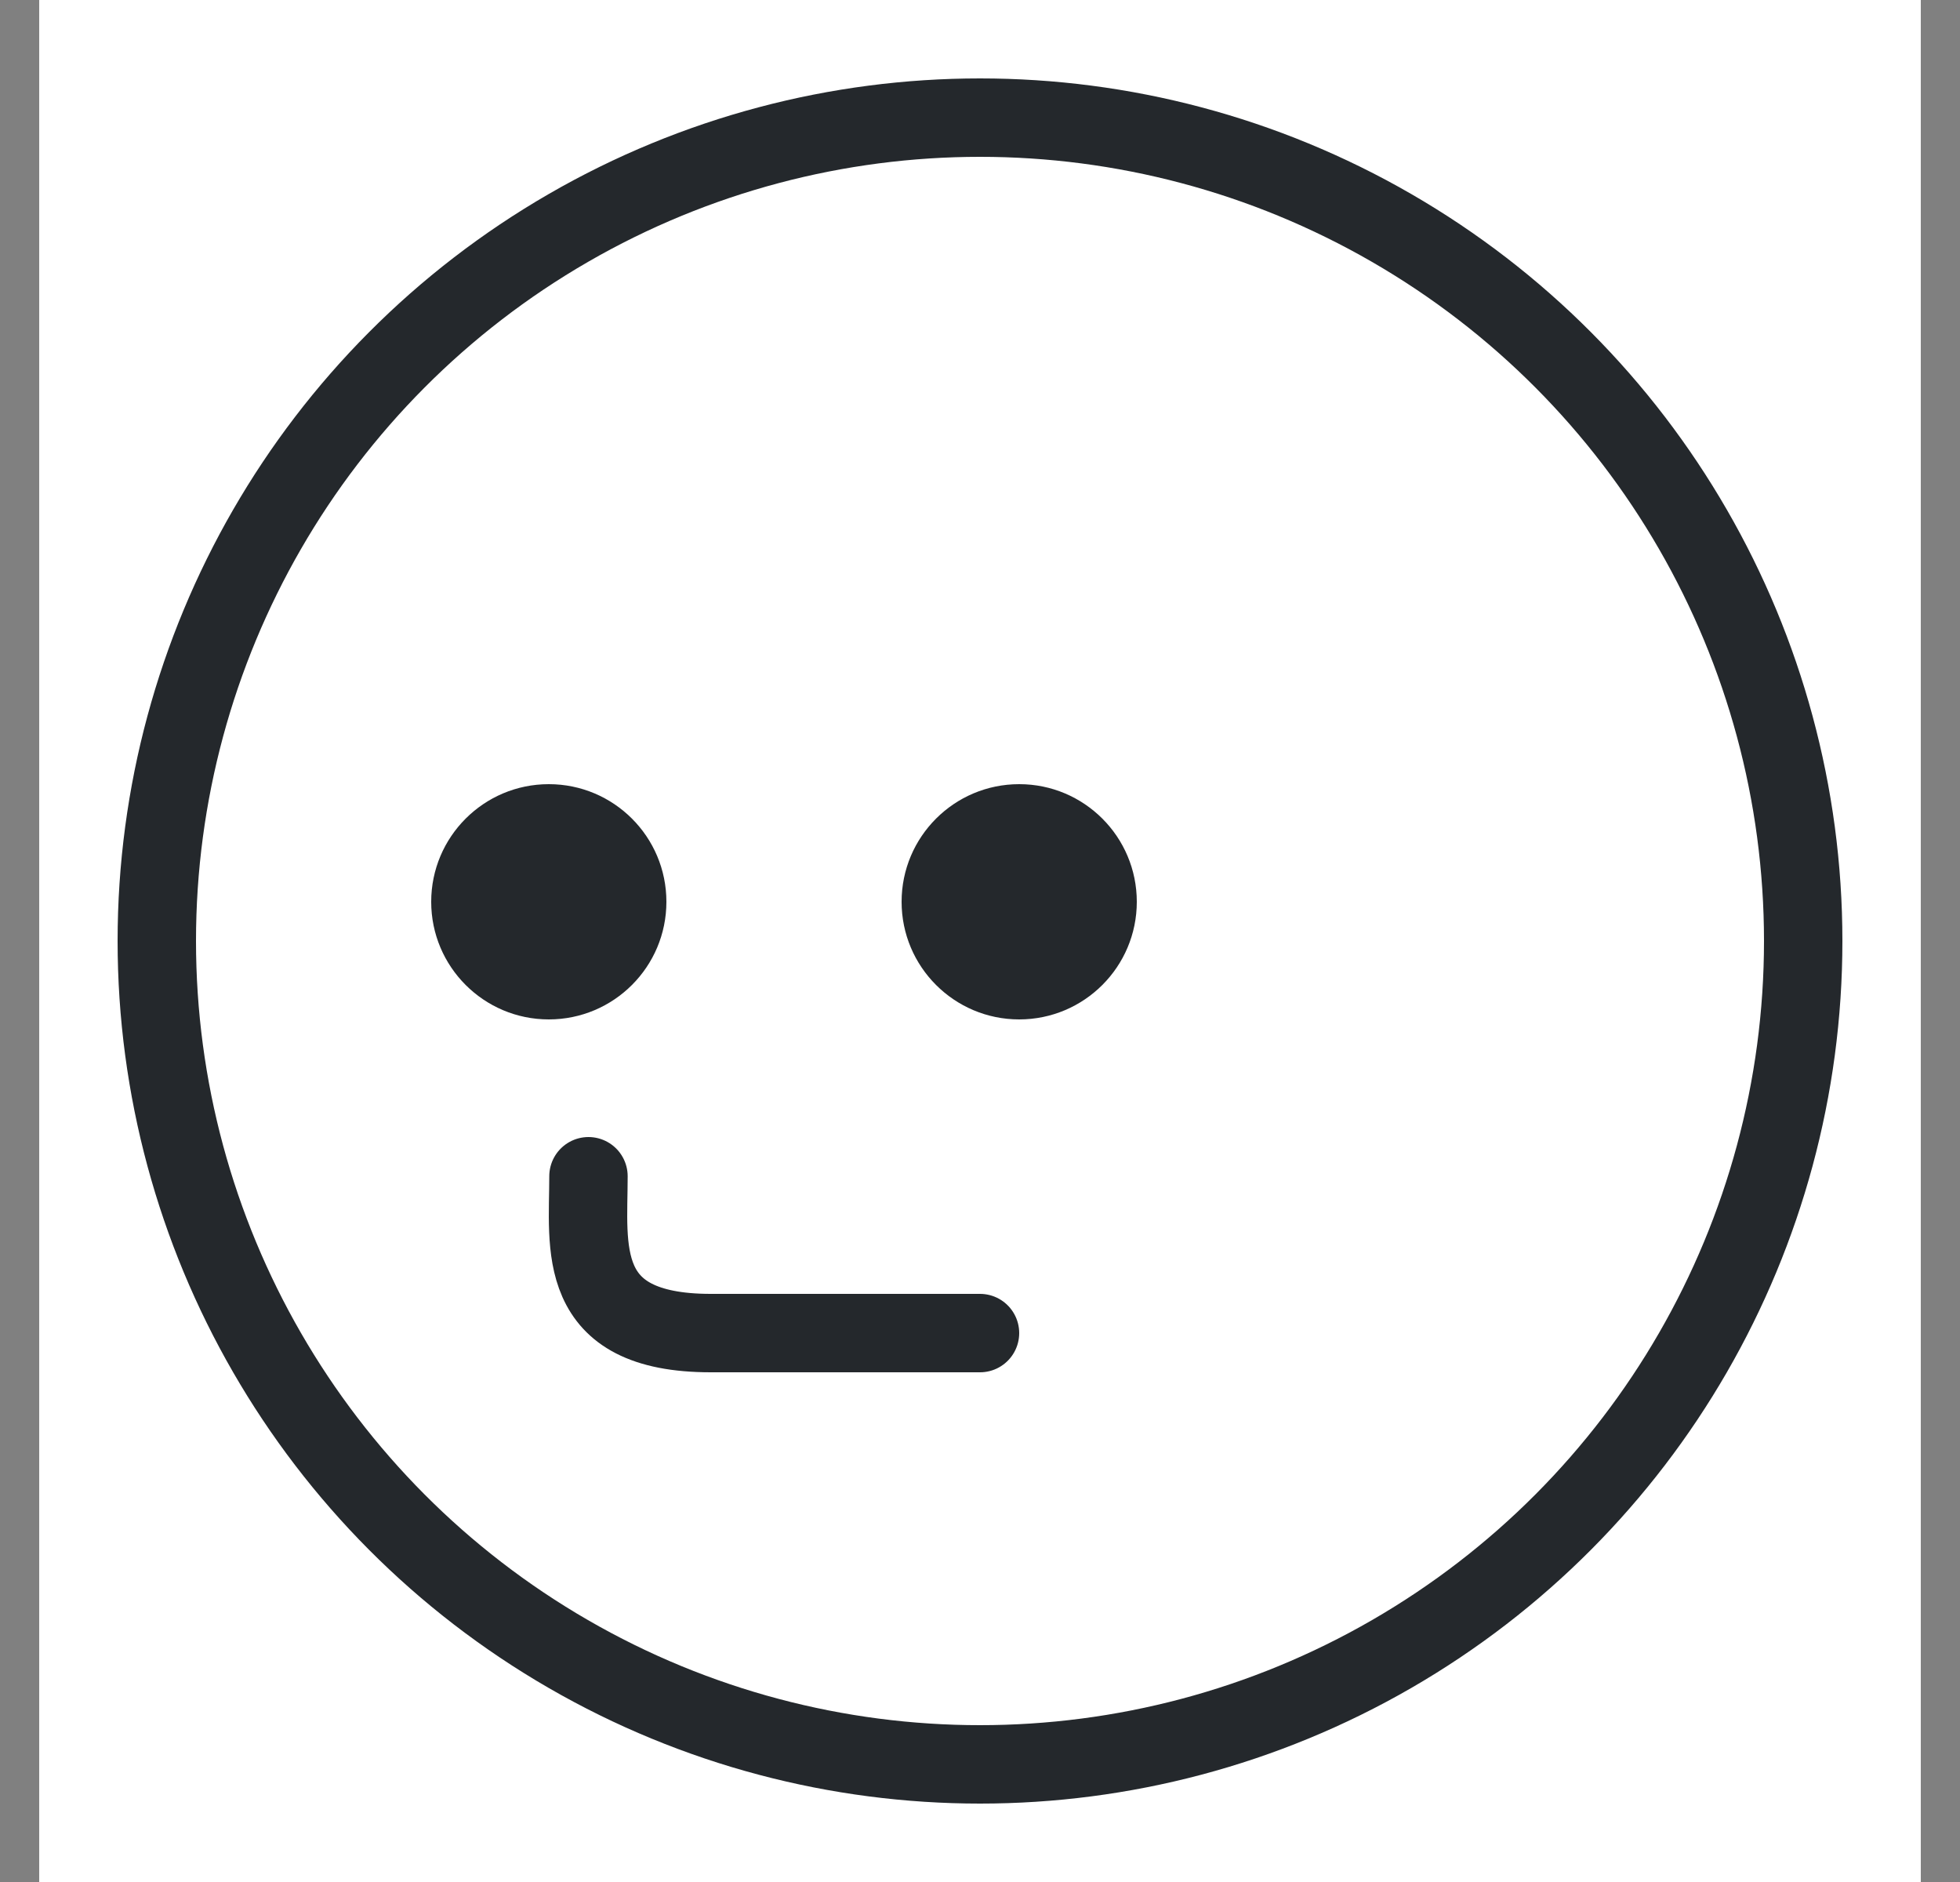 <svg width="25" height="24" viewBox="0 0 25 24" fill="none" xmlns="http://www.w3.org/2000/svg">
  <rect x="0" y="0" width="25" height="24" fill="#808080" stroke="none"/>
  <rect width="24" height="24" transform="translate(0.5)" fill="white" />
  <circle cx="12.5" cy="12" r="10.5" stroke="#24282C" />
  <circle cx="13" cy="11.5" r="1.5" fill="#24282C" />
  <path d="M7.506 15C7.506 15.9 7.319 17 9.066 17C10.814 17 12.5 17 12.5 17"
    stroke="#24282C" stroke-linecap="round" />
  <circle cx="7" cy="11.5" r="1.5" fill="#24282C" />
</svg>
